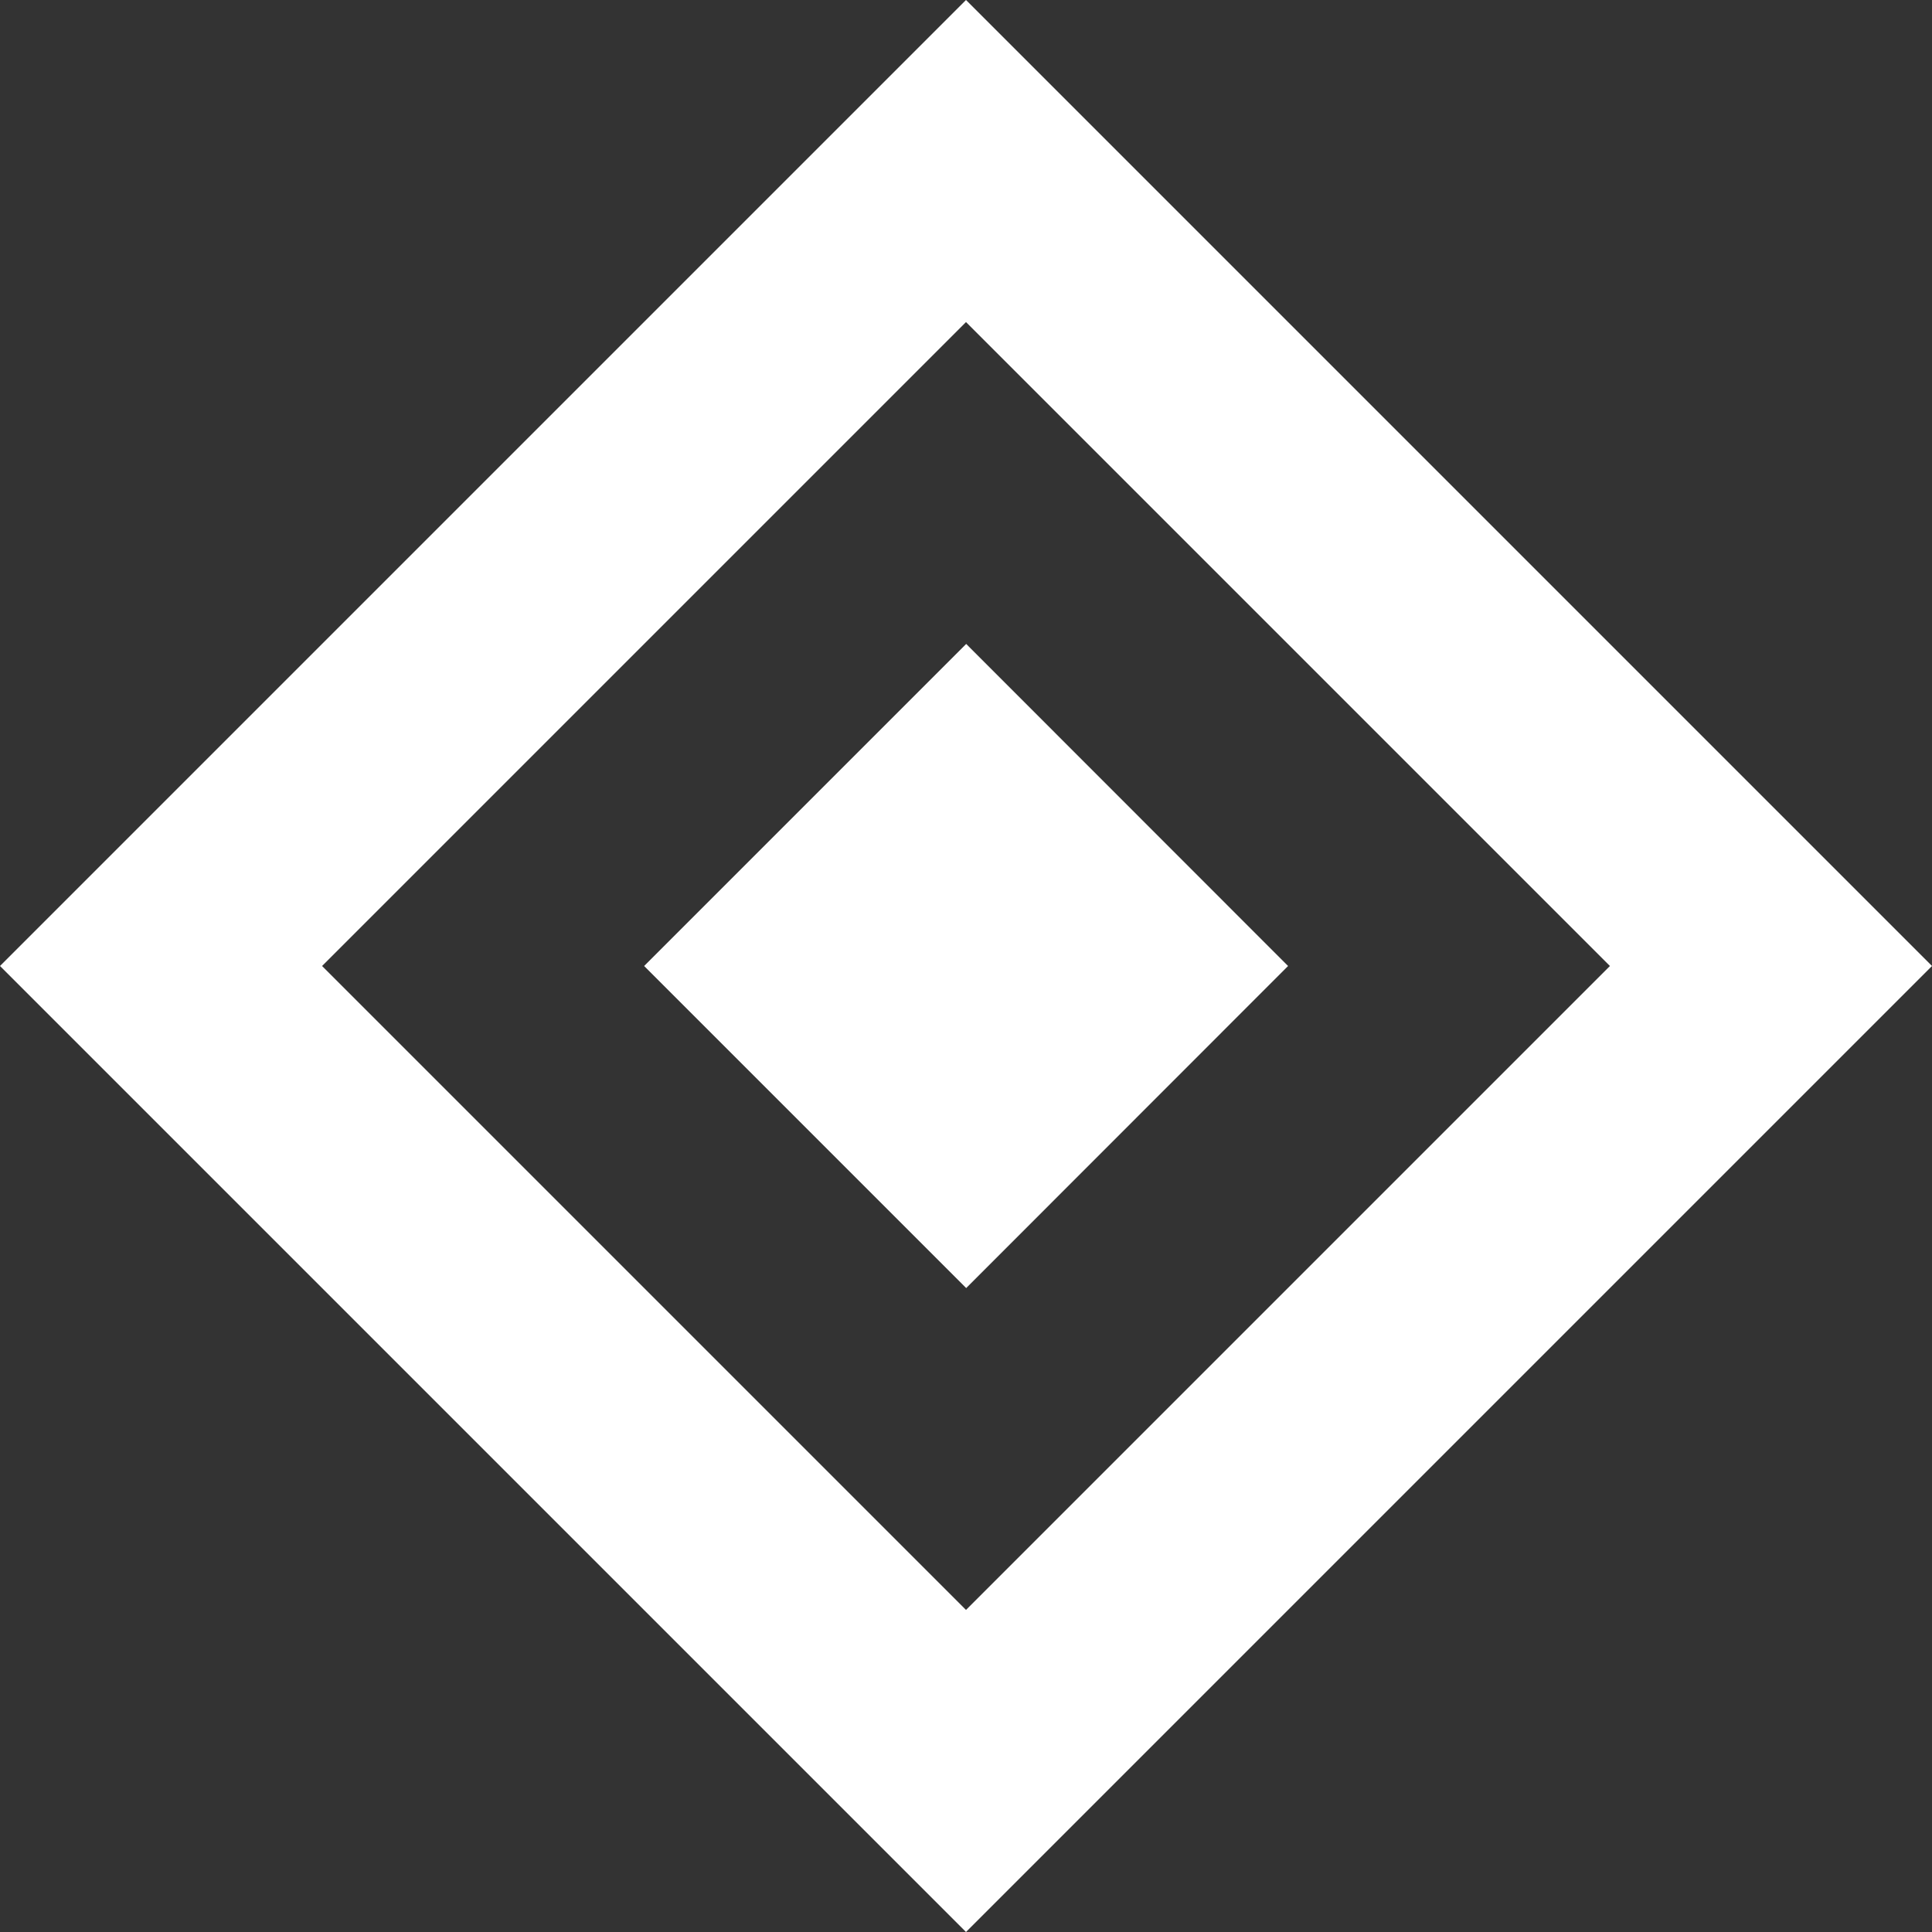 <svg xmlns="http://www.w3.org/2000/svg" width="10" height="10"><rect width="100%" height="100%" fill="#333333" stroke="none"/><path fill="#FFF" d="M5 0L0 5l5 5 5-5-5-5zm0 8.333L1.667 5 5 1.667 8.333 5 5 8.333z"/><path fill="#FFF" d="M3.334 5l1.667-1.667L6.667 5 5.001 6.667z"/></svg>